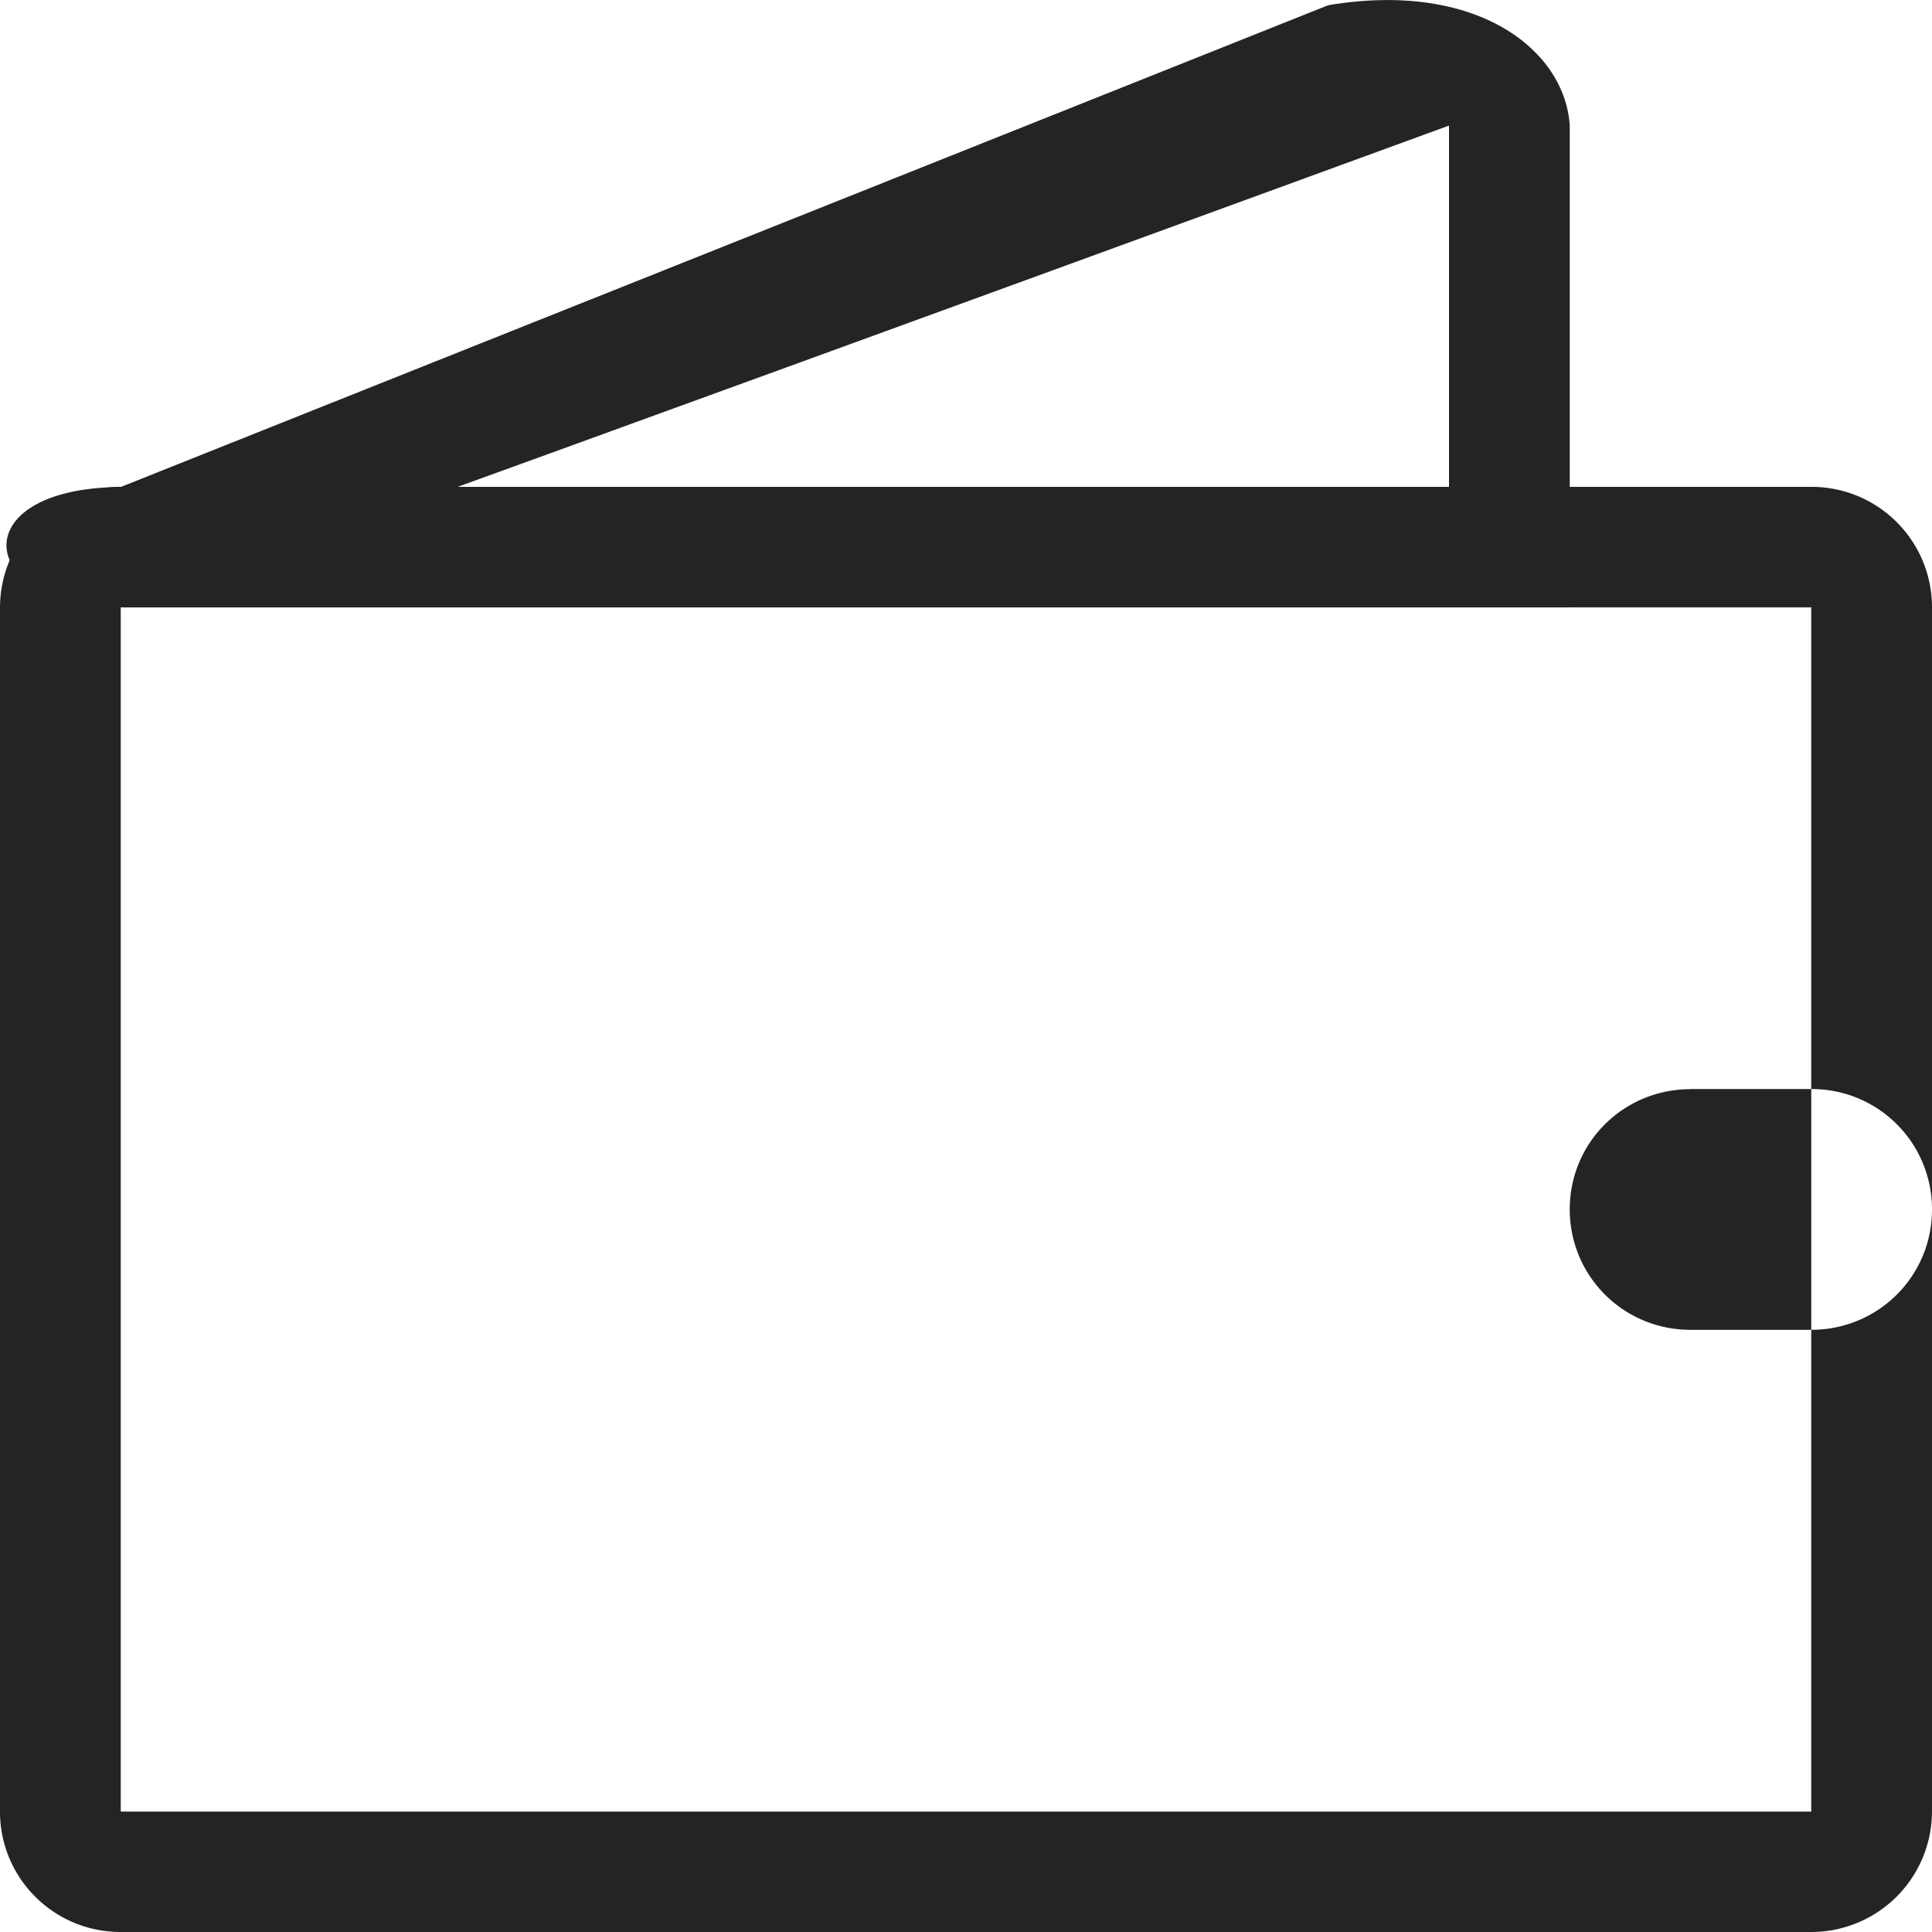 <svg width="16" height="16" viewBox="0 0 16 16" xmlns="http://www.w3.org/2000/svg"><title>glyph-wallet-small-black</title><g fill="#242424" fill-rule="evenodd"><path d="M13 4.032V1.04c-.04-.628-.77-1.203-2-.997L1 4.033c-1.327.01-1.195.997 0 .996h12c-.214-.013.003-.25 0-1zM1 5.03c.144-.02 11-3.99 11-3.99v2.992H1c.163.222.252.34 0 .997z"/><path d="M0 5.03v9.973c0 .55.445.997 1 .997h14a1 1 0 0 0 1-.997V5.03a.997.997 0 0 0-1-.998H1a1 1 0 0 0-1 .997zm14 3.99c-.553 0-1 .44-1 .996 0 .55.443.997 1 .997h1c.553 0 1-.442 1-.997a.995.995 0 0 0-1-.997h-1zm1-3.99v9.973H1V5.03h14z"/></g></svg>